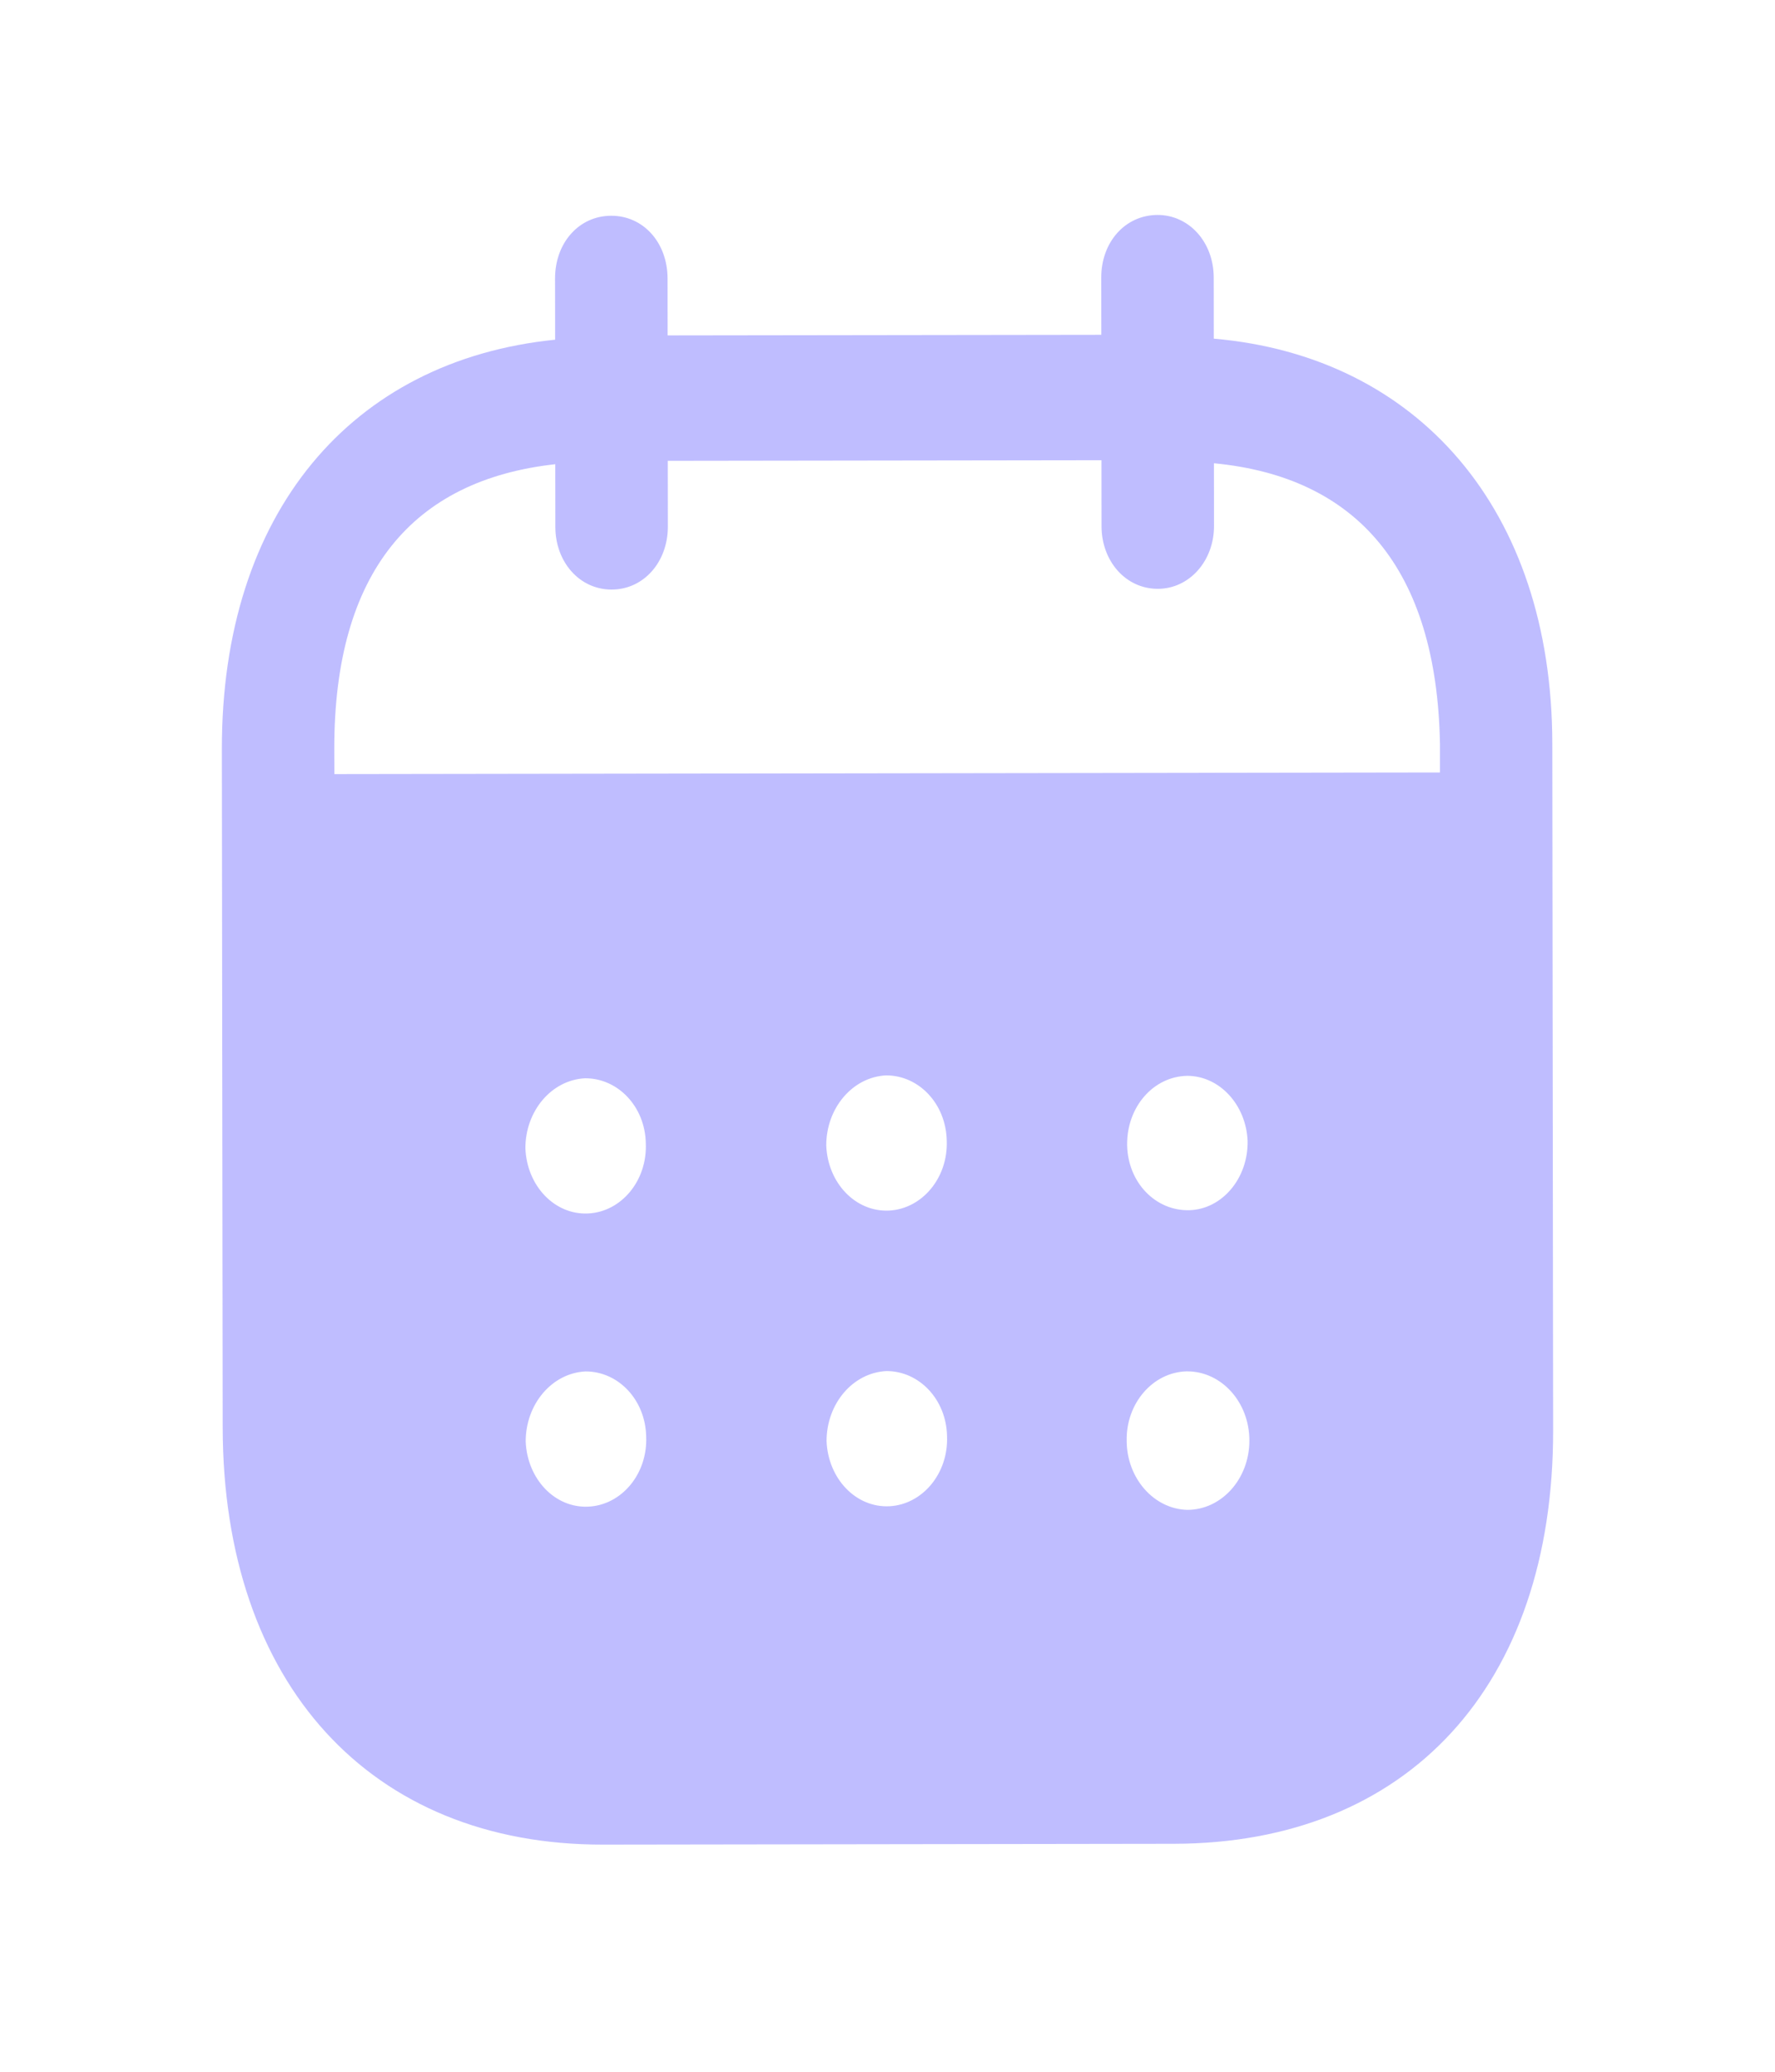 <svg width="24" height="28" viewBox="0 0 24 28" fill="none" xmlns="http://www.w3.org/2000/svg">
<g id="Iconly/Bold/Calendar" opacity="0.4">
<g id="Calendar">
<path id="Calendar_2" fill-rule="evenodd" clip-rule="evenodd" d="M16.411 3.752L16.412 4.577C19.166 4.815 20.986 6.882 20.989 10.052L21 19.331C21.004 22.787 19.032 24.914 15.872 24.919L8.152 24.93C5.011 24.935 3.015 22.758 3.011 19.291L3 10.122C2.996 6.931 4.752 4.869 7.506 4.591L7.505 3.765C7.504 3.281 7.83 2.916 8.264 2.916C8.699 2.915 9.025 3.279 9.026 3.763L9.027 4.533L14.891 4.525L14.89 3.754C14.889 3.27 15.215 2.907 15.65 2.905C16.074 2.904 16.41 3.268 16.411 3.752ZM4.521 10.462L19.47 10.44V10.054C19.427 7.688 18.349 6.446 16.414 6.261L16.415 7.109C16.415 7.582 16.08 7.958 15.656 7.958C15.221 7.959 14.894 7.584 14.894 7.111L14.893 6.22L9.029 6.228L9.03 7.119C9.03 7.593 8.705 7.968 8.27 7.968C7.836 7.969 7.509 7.595 7.509 7.121L7.508 6.274C5.583 6.486 4.518 7.732 4.52 10.119L4.521 10.462ZM15.24 15.464V15.476C15.25 15.983 15.625 16.367 16.08 16.356C16.524 16.344 16.879 15.924 16.869 15.418C16.848 14.934 16.492 14.539 16.049 14.54C15.594 14.551 15.239 14.958 15.24 15.464ZM16.055 20.406C15.601 20.395 15.235 19.978 15.234 19.472C15.224 18.966 15.588 18.546 16.043 18.534H16.052C16.517 18.534 16.893 18.951 16.893 19.469C16.894 19.986 16.518 20.405 16.055 20.406ZM11.172 15.482C11.192 15.988 11.568 16.383 12.022 16.361C12.466 16.338 12.821 15.92 12.801 15.414C12.79 14.918 12.425 14.533 11.981 14.534C11.527 14.556 11.171 14.976 11.172 15.482ZM12.026 20.357C11.572 20.379 11.197 19.984 11.176 19.477C11.176 18.971 11.53 18.553 11.985 18.53C12.429 18.529 12.795 18.914 12.805 19.408C12.826 19.916 12.47 20.334 12.026 20.357ZM7.104 15.52C7.124 16.027 7.5 16.423 7.954 16.4C8.399 16.378 8.753 15.959 8.732 15.452C8.723 14.957 8.357 14.572 7.912 14.573C7.458 14.595 7.103 15.014 7.104 15.52ZM7.958 20.362C7.504 20.386 7.129 19.989 7.108 19.483C7.107 18.977 7.463 18.557 7.917 18.535C8.361 18.534 8.727 18.919 8.737 19.415C8.758 19.921 8.404 20.34 7.958 20.362Z" fill="#605BFF"/>
</g>
</g>
</svg>
